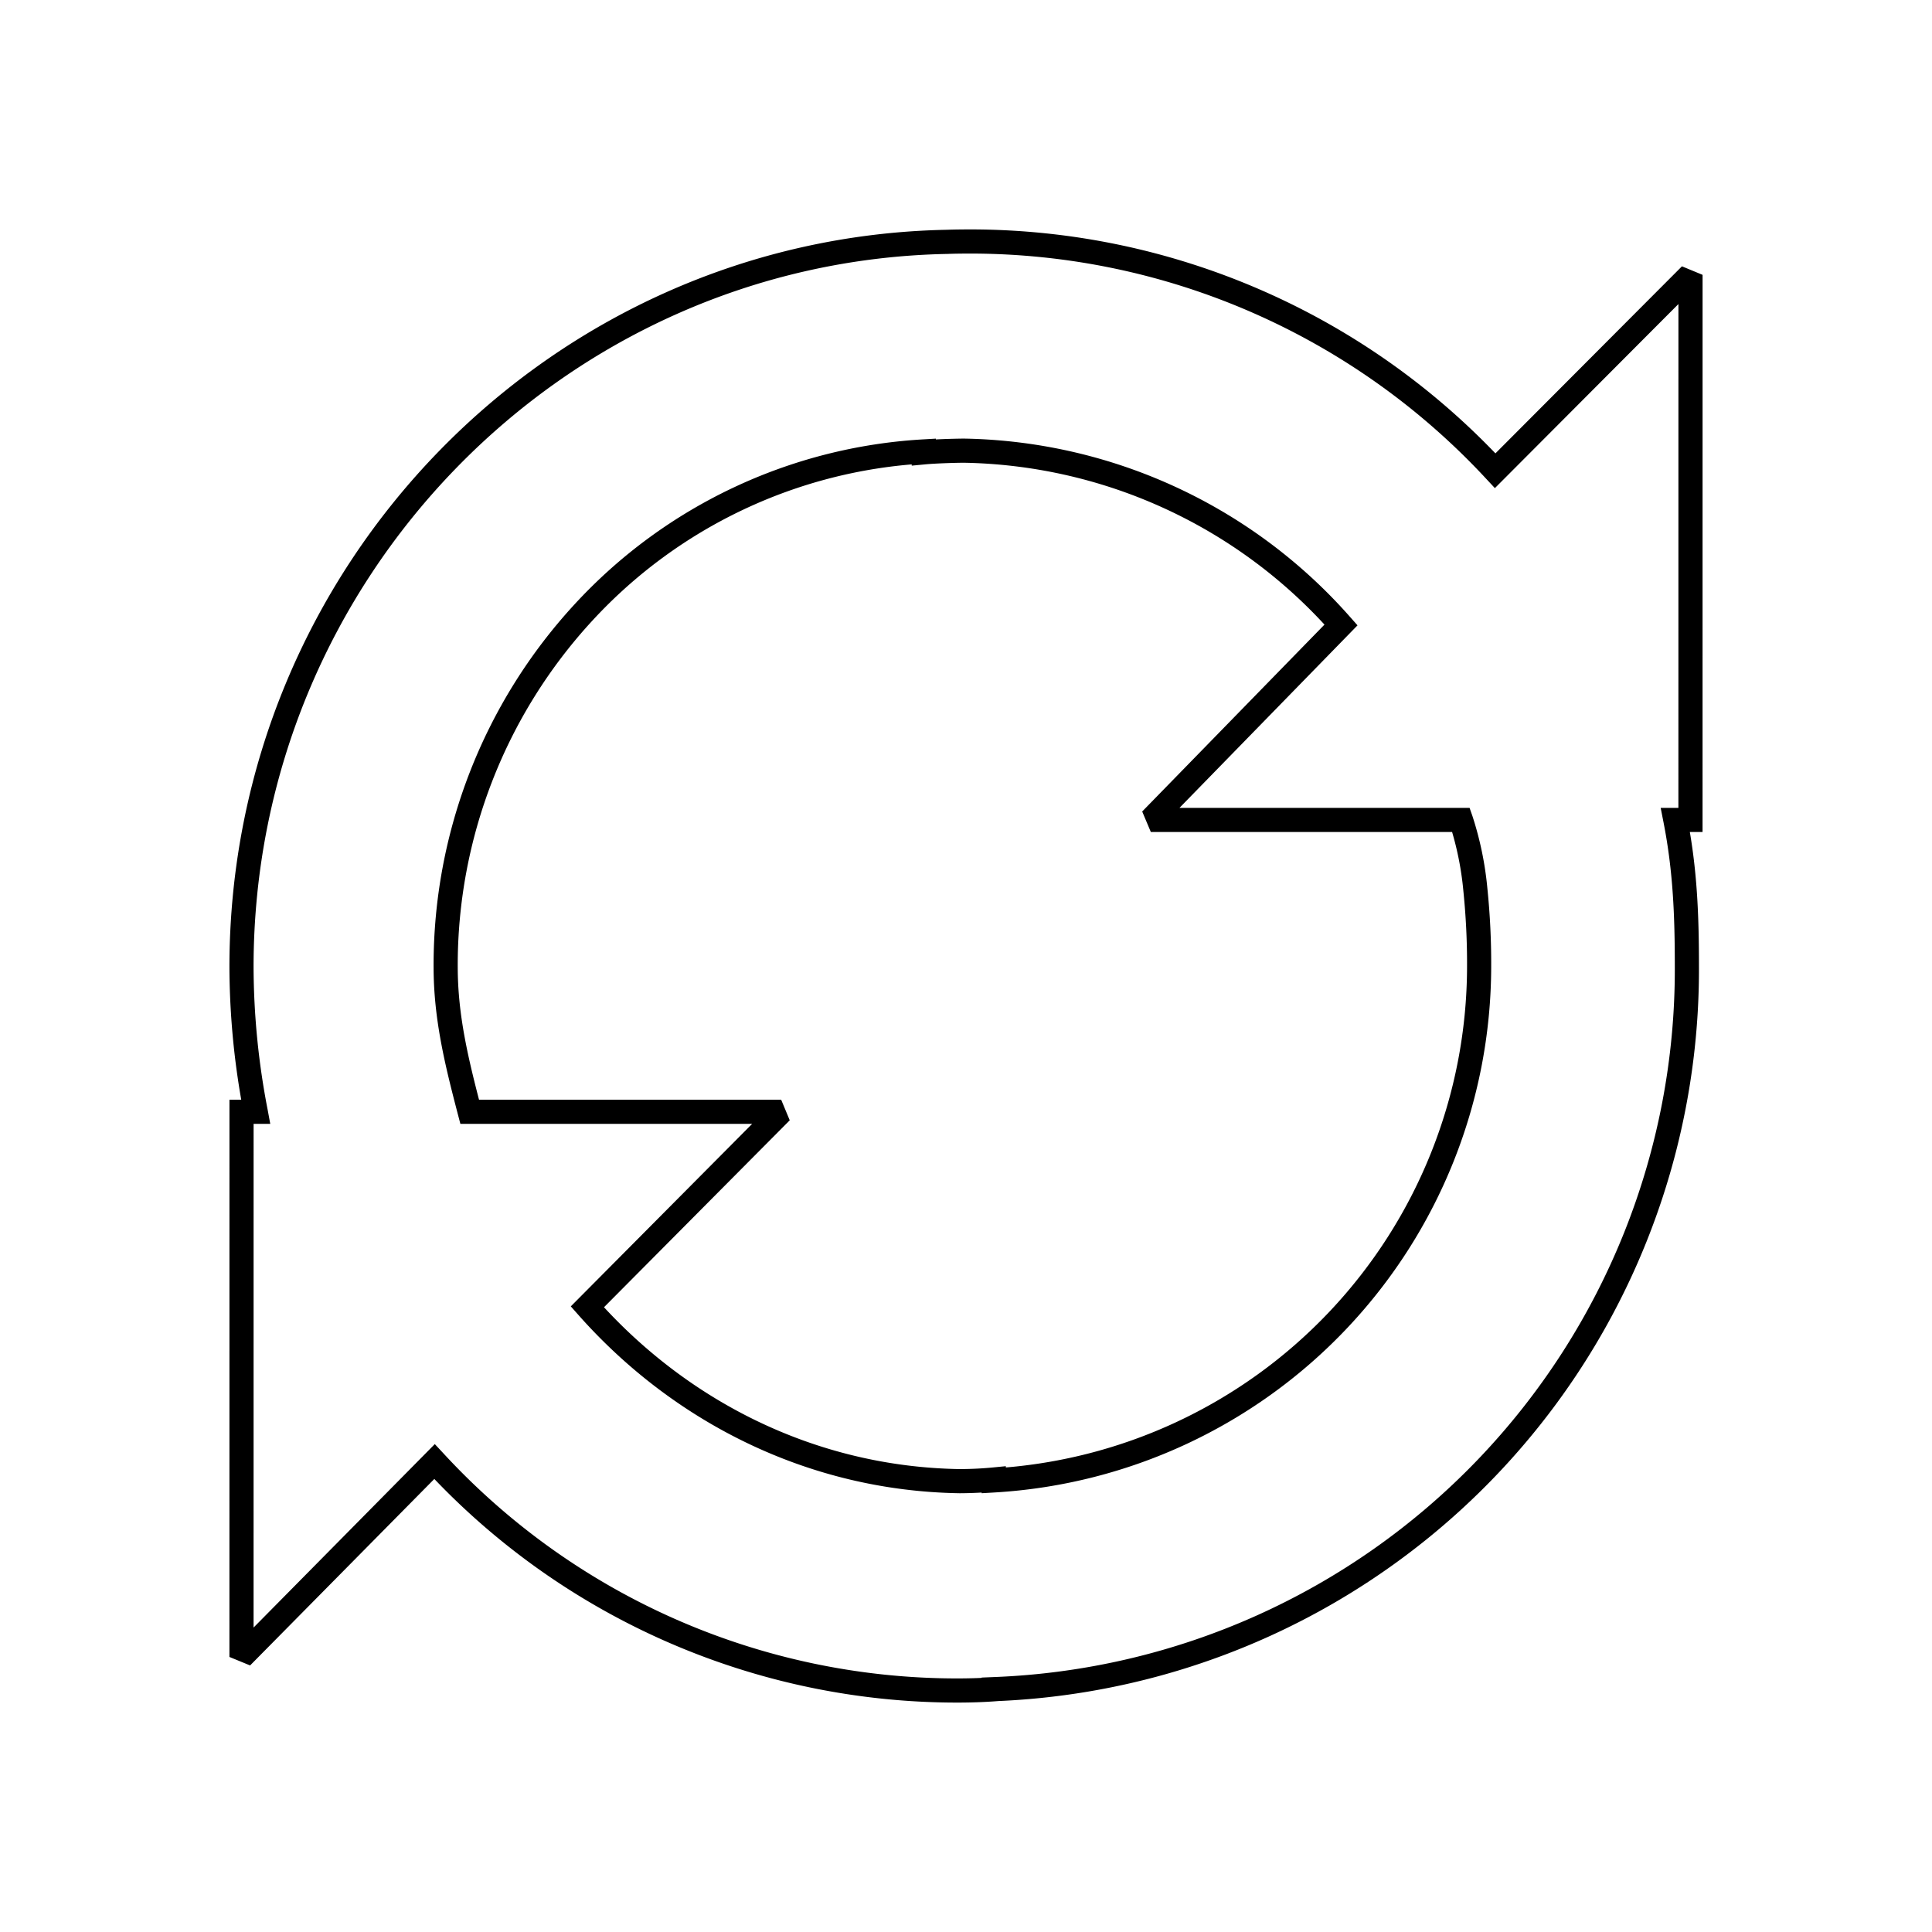 <svg xmlns="http://www.w3.org/2000/svg" viewBox="0 0 320 320">
  <defs>
    <style>
      .cls-1 {
        fill: #1a1a1a;
      }
    </style>
  </defs>
  <title>flat-refresh-outline</title>
  <g id="Layer_16" data-name="Layer 16">
    <path  d="M158.574,280v2c2.27,0,4.452-.079,6.168-.206l1.853-.137v-1.88h-2l.081,1.998A121.278,121.278,0,0,0,281.401,160.129c0-8.436-.271-16.186-1.946-24.708l-1.962.386v2h4.503L282,45.523,278.584,44.11,246.232,76.555l1.416,1.412,1.462-1.365A120.506,120.506,0,0,0,160.827,38c-1.255,0-2.68.01-4.013.06l.076,1.999-.038-2C91.094,39.321,38.004,93.7,38,160.184a129.796,129.796,0,0,0,2.394,24.328l1.967-.364v-2H38.005L38,274.443l3.423,1.406,31.975-32.366-1.423-1.405L70.511,243.44A119.711,119.711,0,0,0,158.574,282v-4a115.702,115.702,0,0,1-85.136-37.286l-1.421-1.526L42,269.572l.004-83.425h2.76l-.438-2.364a125.763,125.763,0,0,1-2.327-23.6C41.996,95.868,93.383,43.265,156.928,42.058l.019,0,.018-.001C158.21,42.01,159.594,42,160.827,42A116.503,116.503,0,0,1,246.186,79.332l1.414,1.516L278,50.361l-.005,83.446-.503,0h-2.432l.469,2.386c1.601,8.146,1.872,15.577,1.872,23.936a117.272,117.272,0,0,1-112.887,117.65l-1.919.078V279.8h2l-.147-1.995c-1.592.118-3.7.195-5.874.195ZM73.815,160.162h2A84.18,84.18,0,0,1,98.122,102.79,81.09,81.09,0,0,1,153.126,76.769l-.116-1.997h-2v2.353l2.189-.208c1.54-.148,4.413-.258,6.464-.273l-.016-2-.026,2A83.214,83.214,0,0,1,220.62,104.836l1.498-1.326-1.432-1.397L189.183,134.41l1.432,3.397h51.373v-2l-1.888.66a51.112,51.112,0,0,1,2.274,11.046,118.429,118.429,0,0,1,.615,12.675,83.378,83.378,0,0,1-78.509,83.02l.117,1.997h2v-2.357l-2.194.214c-1.59.155-3.4.254-5.433.266l.012,2,.03-2c-24.006-.369-45.285-11.324-60.229-28.198l-1.497,1.326,1.419,1.409,32.101-32.308-1.419-3.409h-51.59v2l1.934-.508c-2.185-8.322-3.915-15.519-3.914-23.478h-4c.001,8.556,1.857,16.145,4.045,24.493l.391,1.492h48.327L94.543,216.376l1.244,1.405c15.61,17.638,37.954,29.161,63.163,29.546h.043c2.148-.013,4.079-.117,5.797-.285l-.194-1.99h-2v2.272l2.116-.123a87.377,87.377,0,0,0,82.276-87.013,122.243,122.243,0,0,0-.638-13.11,54.963,54.963,0,0,0-2.474-11.931l-.469-1.34H195.36l29.487-30.23-1.232-1.392a87.209,87.209,0,0,0-63.942-29.54l-.018,0h-.023c-2.167.018-5.041.124-6.811.291l.189,1.991h2V72.652l-2.116.123a85.097,85.097,0,0,0-57.707,27.297,88.183,88.183,0,0,0-23.371,60.09Z"/>
  </g>
</svg>
